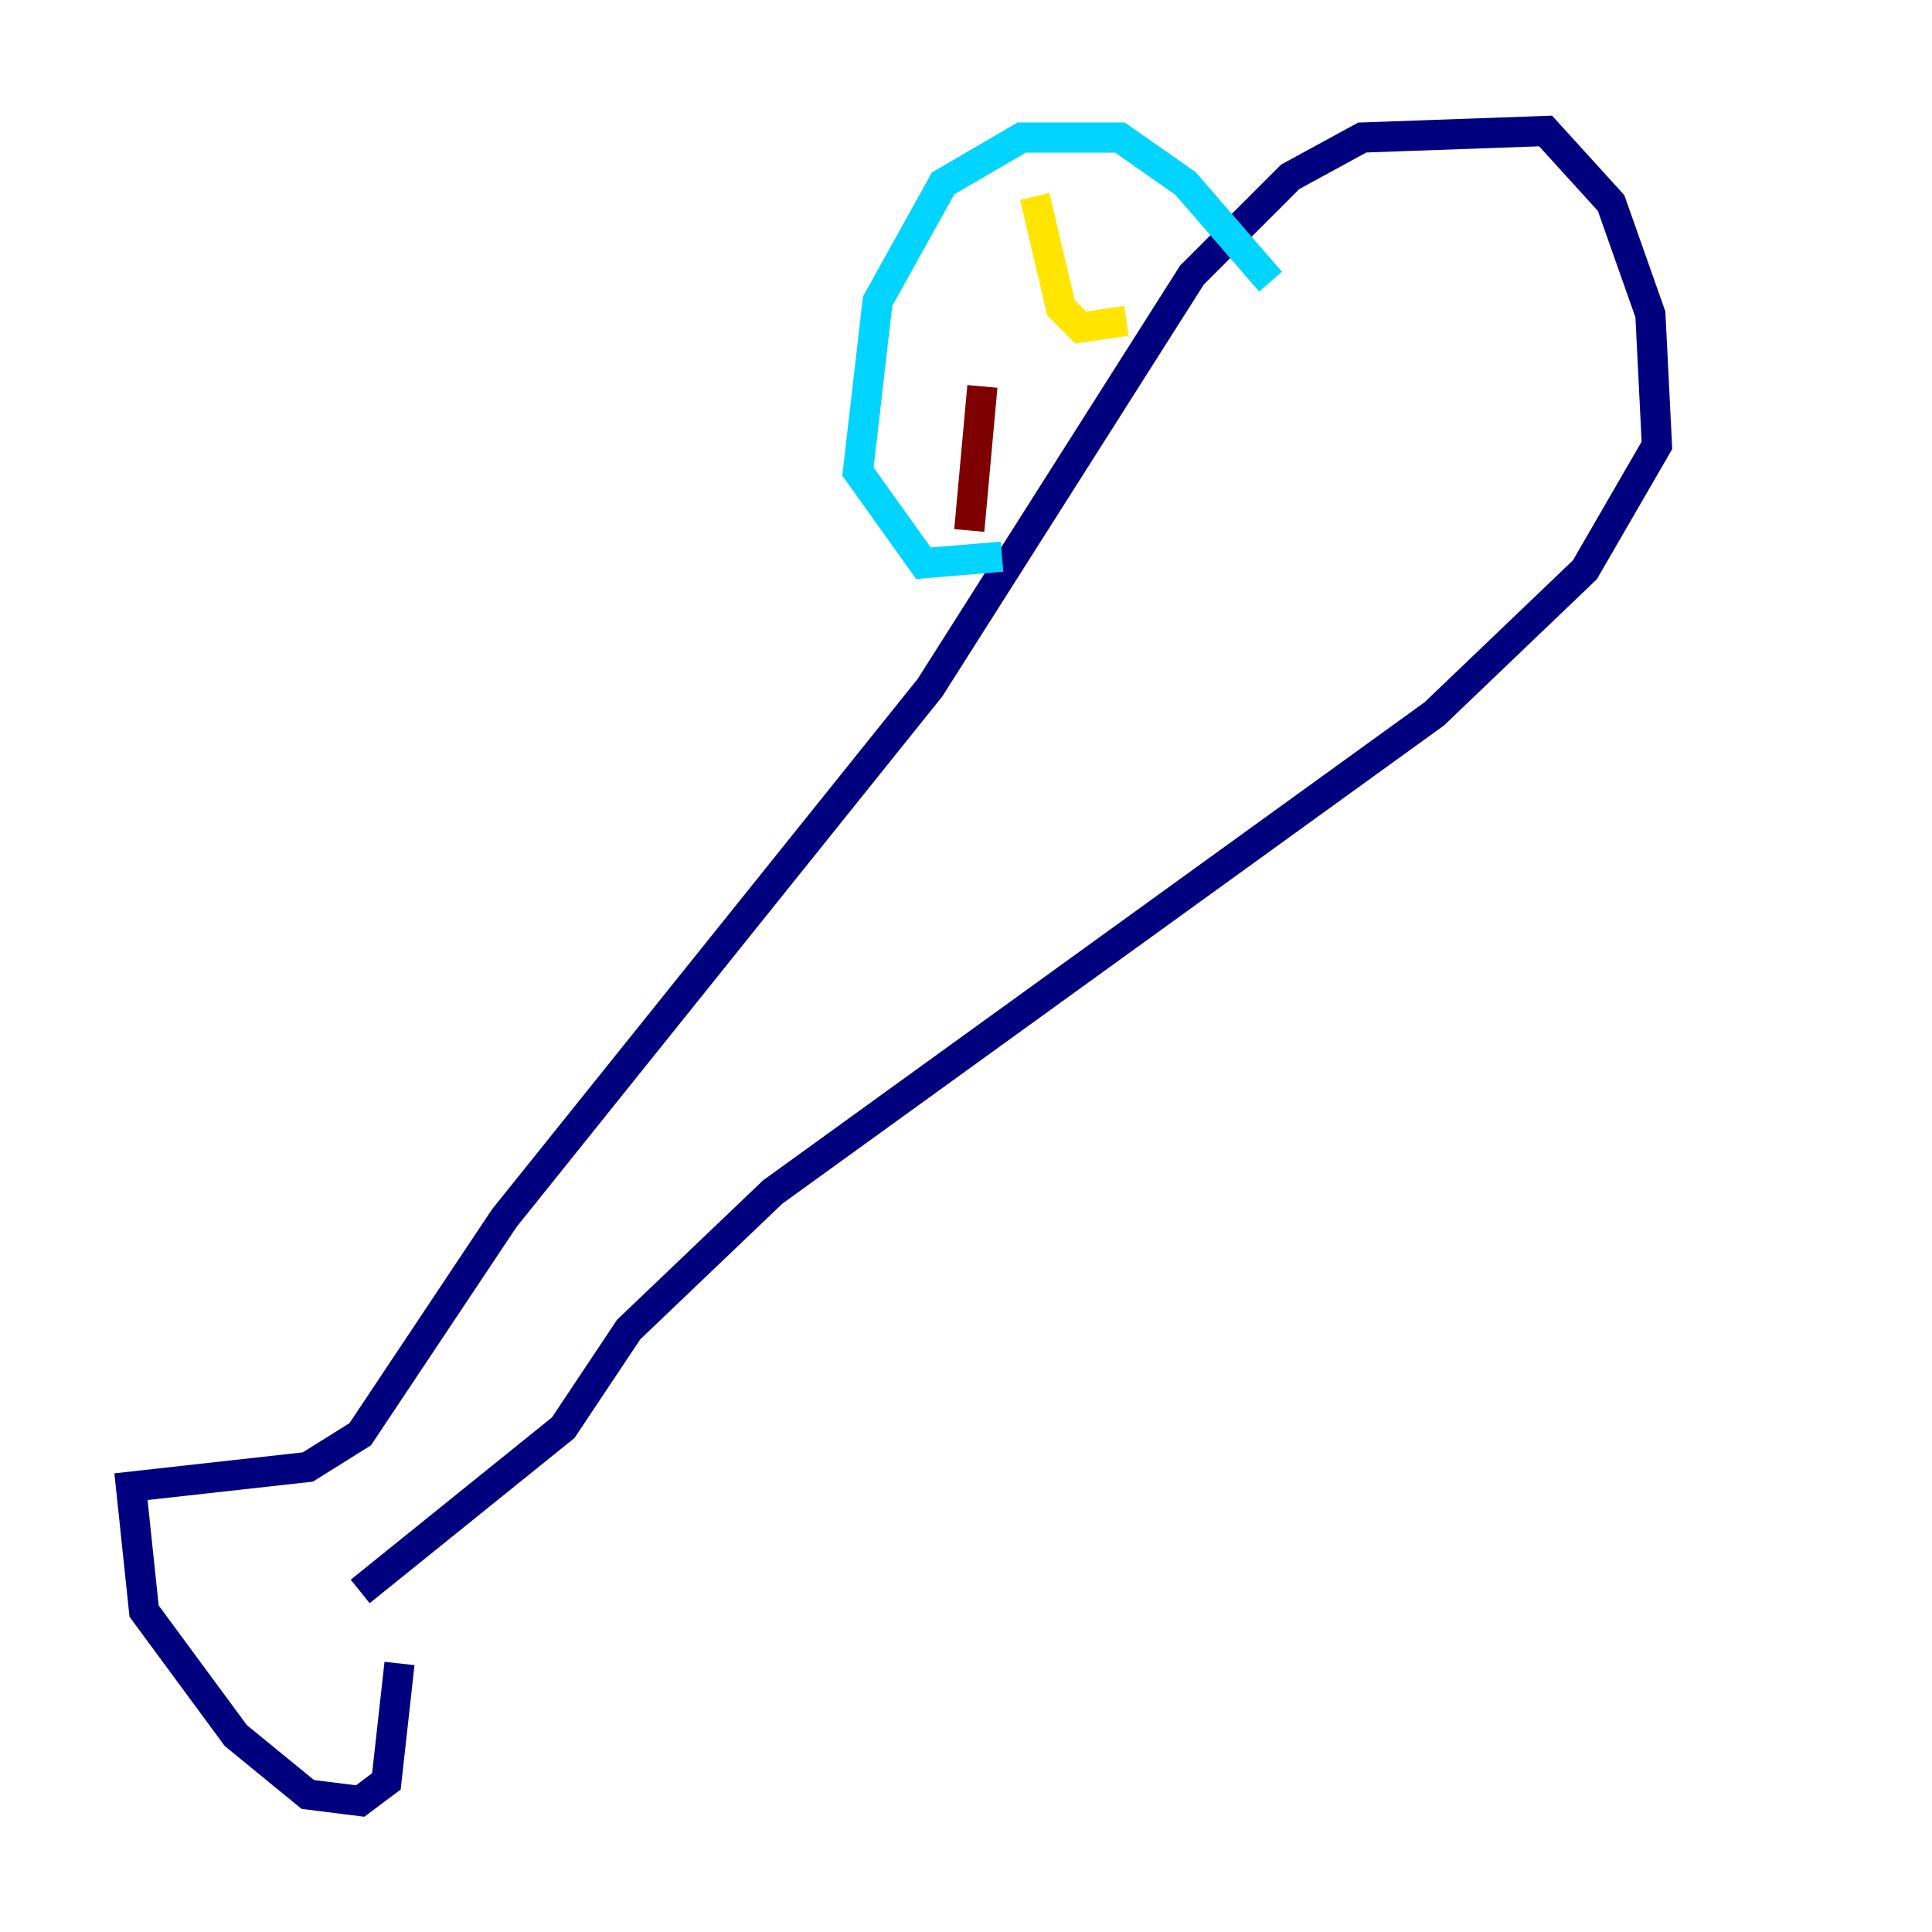 <?xml version="1.0" encoding="utf-8" ?>
<svg baseProfile="tiny" height="128" version="1.2" viewBox="0,0,128,128" width="128" xmlns="http://www.w3.org/2000/svg" xmlns:ev="http://www.w3.org/2001/xml-events" xmlns:xlink="http://www.w3.org/1999/xlink"><defs /><polyline fill="none" points="26.468,110.21 25.6,118.02 23.864,119.322 20.393,118.888 15.62,114.983 9.546,106.739 8.678,98.495 20.393,97.193 23.864,95.024 33.41,80.705 61.614,45.559 78.969,18.224 85.478,11.715 90.251,9.112 102.4,8.678 106.739,13.451 109.342,20.827 109.776,29.505 105.003,37.749 95.024,47.295 51.2,78.969 41.654,88.081 37.315,94.59 23.864,105.437" stroke="#00007f" stroke-width="2" /><polyline fill="none" points="84.176,18.658 78.536,12.149 74.197,9.112 67.688,9.112 62.481,12.149 58.142,19.959 56.841,31.241 61.18,37.315 66.386,36.881" stroke="#00d4ff" stroke-width="2" /><polyline fill="none" points="74.63,21.261 71.593,21.695 70.291,20.393 68.556,13.017" stroke="#ffe500" stroke-width="2" /><polyline fill="none" points="64.217,35.146 65.085,25.6" stroke="#7f0000" stroke-width="2" /></svg>